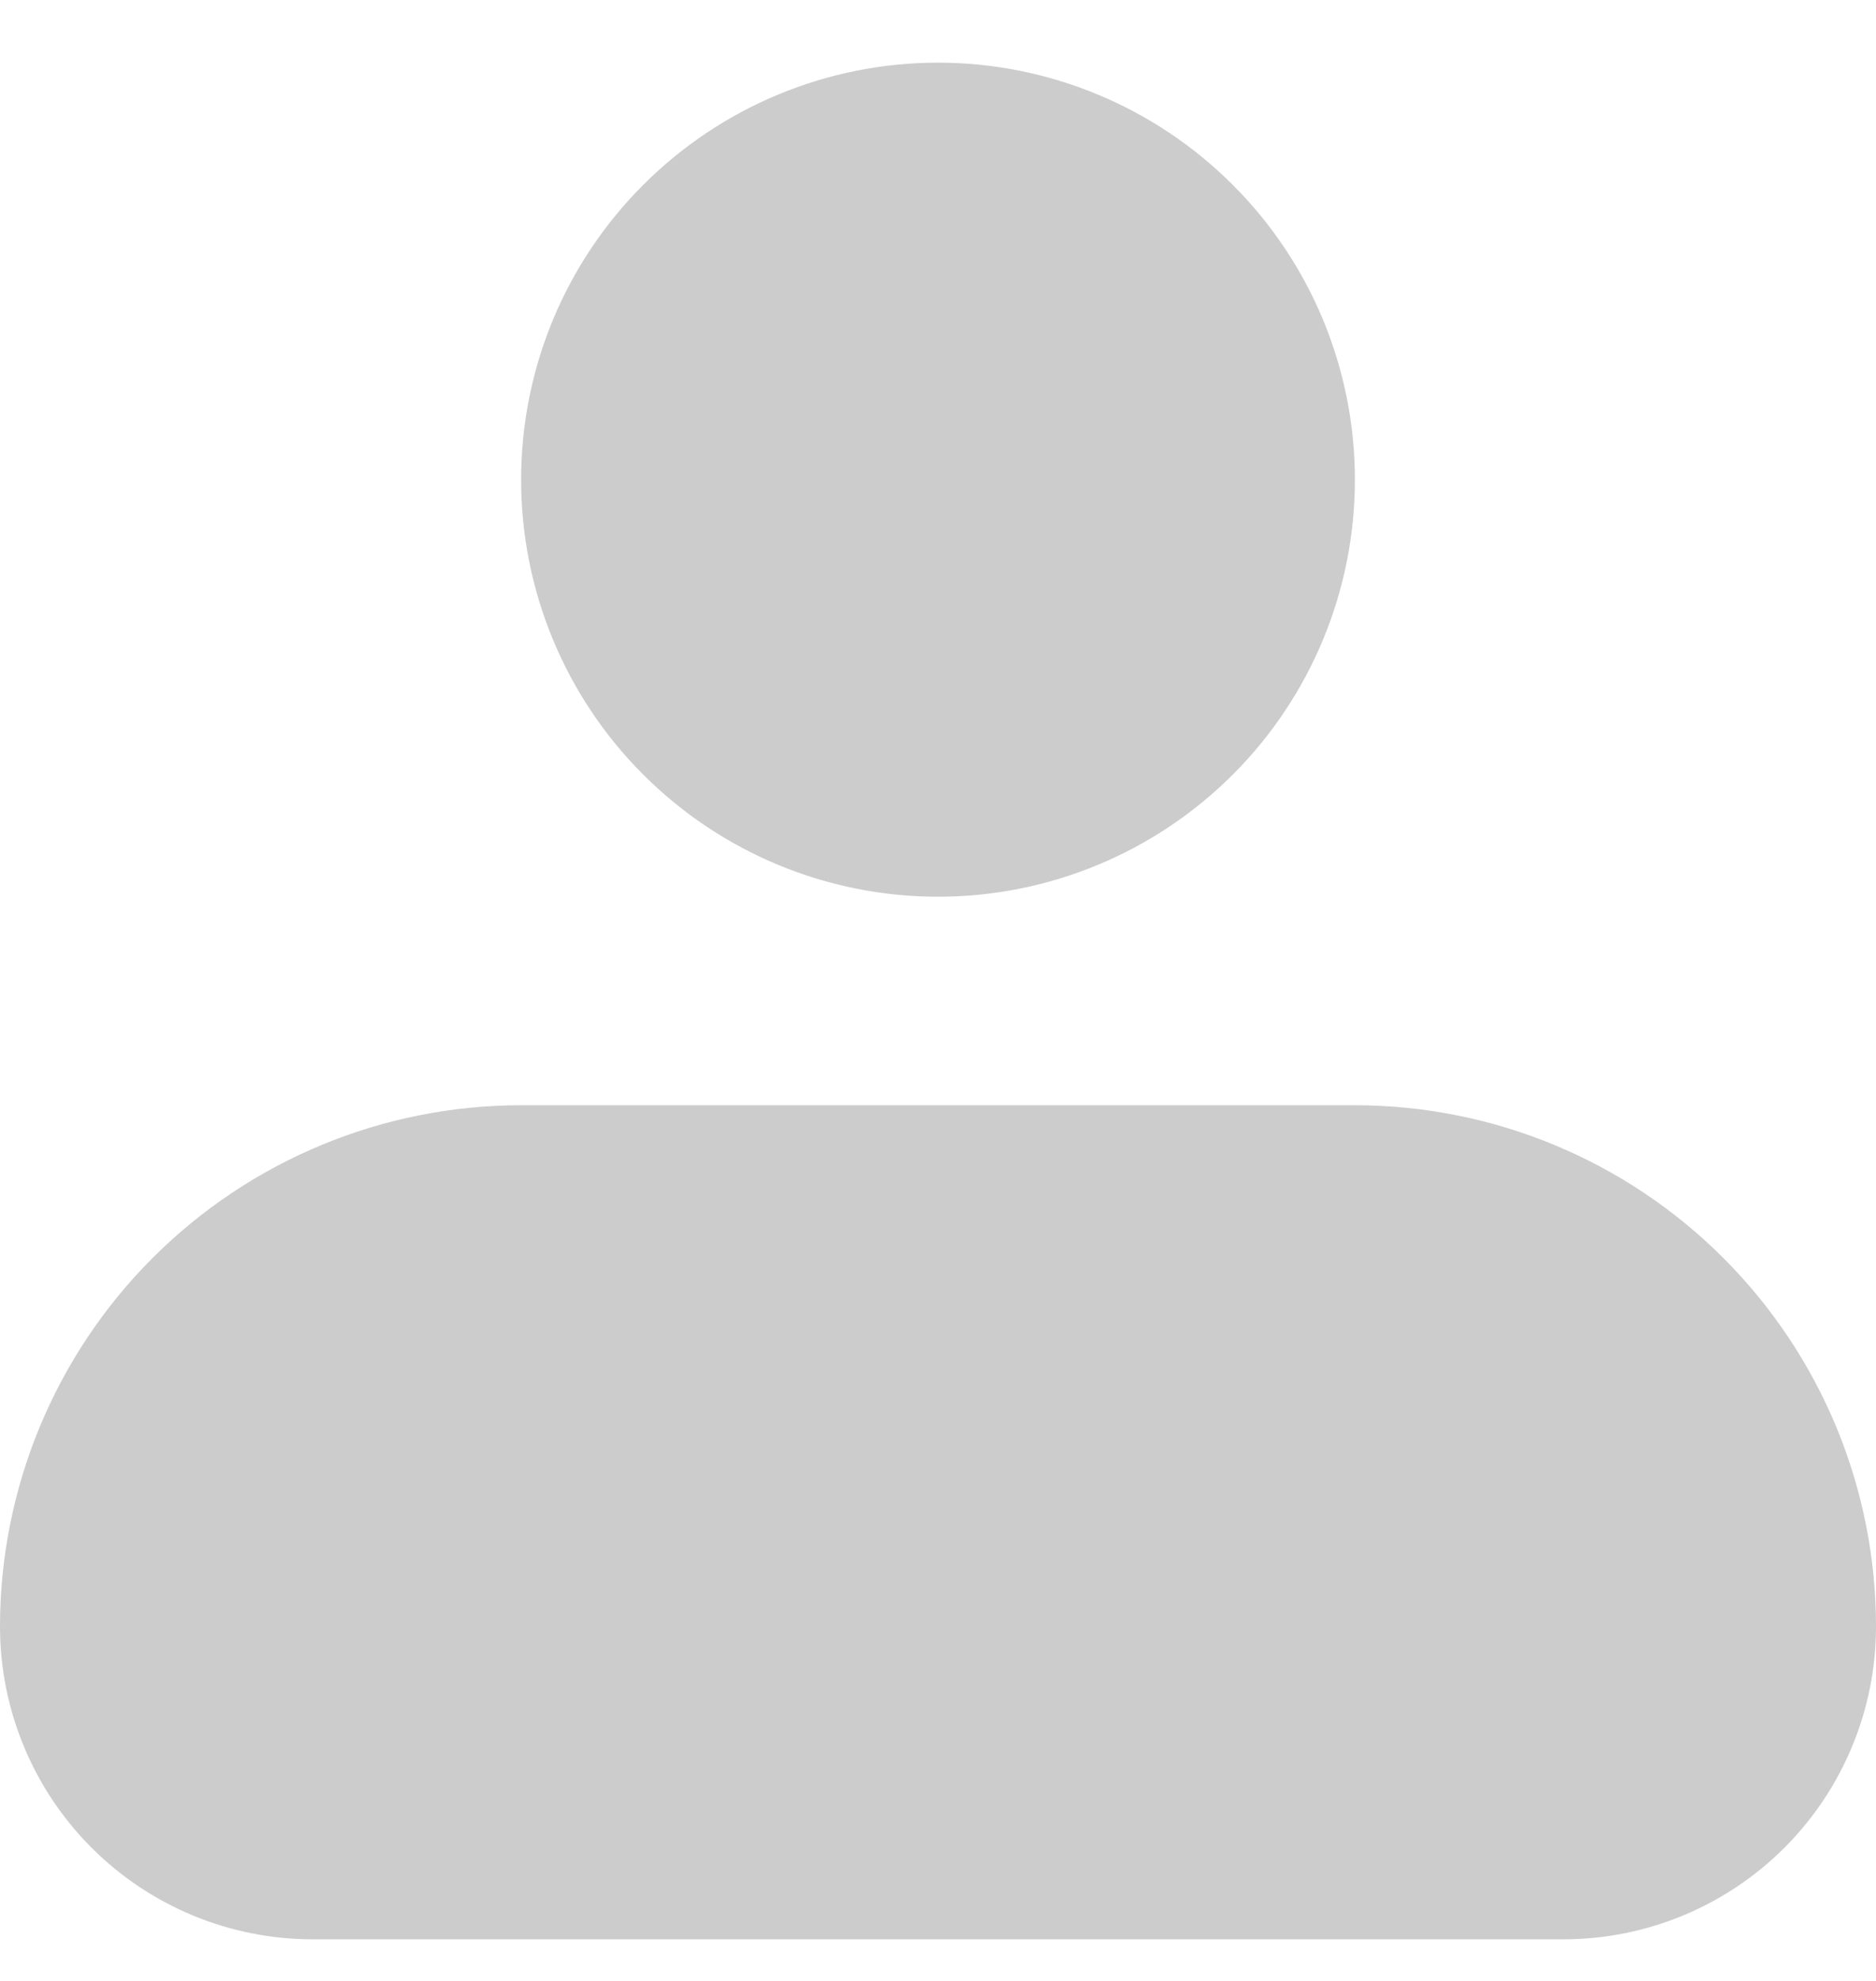 <svg width="18" height="19" viewBox="0 0 18 19" fill="none" xmlns="http://www.w3.org/2000/svg">
<path fill-rule="evenodd" clip-rule="evenodd" d="M5 4.601C5 3.54 5.421 2.523 6.172 1.773C6.922 1.023 7.939 0.601 9 0.601C10.061 0.601 11.078 1.023 11.828 1.773C12.579 2.523 13 3.54 13 4.601C13 5.662 12.579 6.68 11.828 7.43C11.078 8.18 10.061 8.601 9 8.601C7.939 8.601 6.922 8.18 6.172 7.43C5.421 6.68 5 5.662 5 4.601ZM5 10.601C3.674 10.601 2.402 11.128 1.464 12.066C0.527 13.003 0 14.275 0 15.601C0 16.397 0.316 17.16 0.879 17.723C1.441 18.285 2.204 18.601 3 18.601H15C15.796 18.601 16.559 18.285 17.121 17.723C17.684 17.16 18 16.397 18 15.601C18 14.275 17.473 13.003 16.535 12.066C15.598 11.128 14.326 10.601 13 10.601H5Z" fill="#CCCCCC"/>
</svg>
